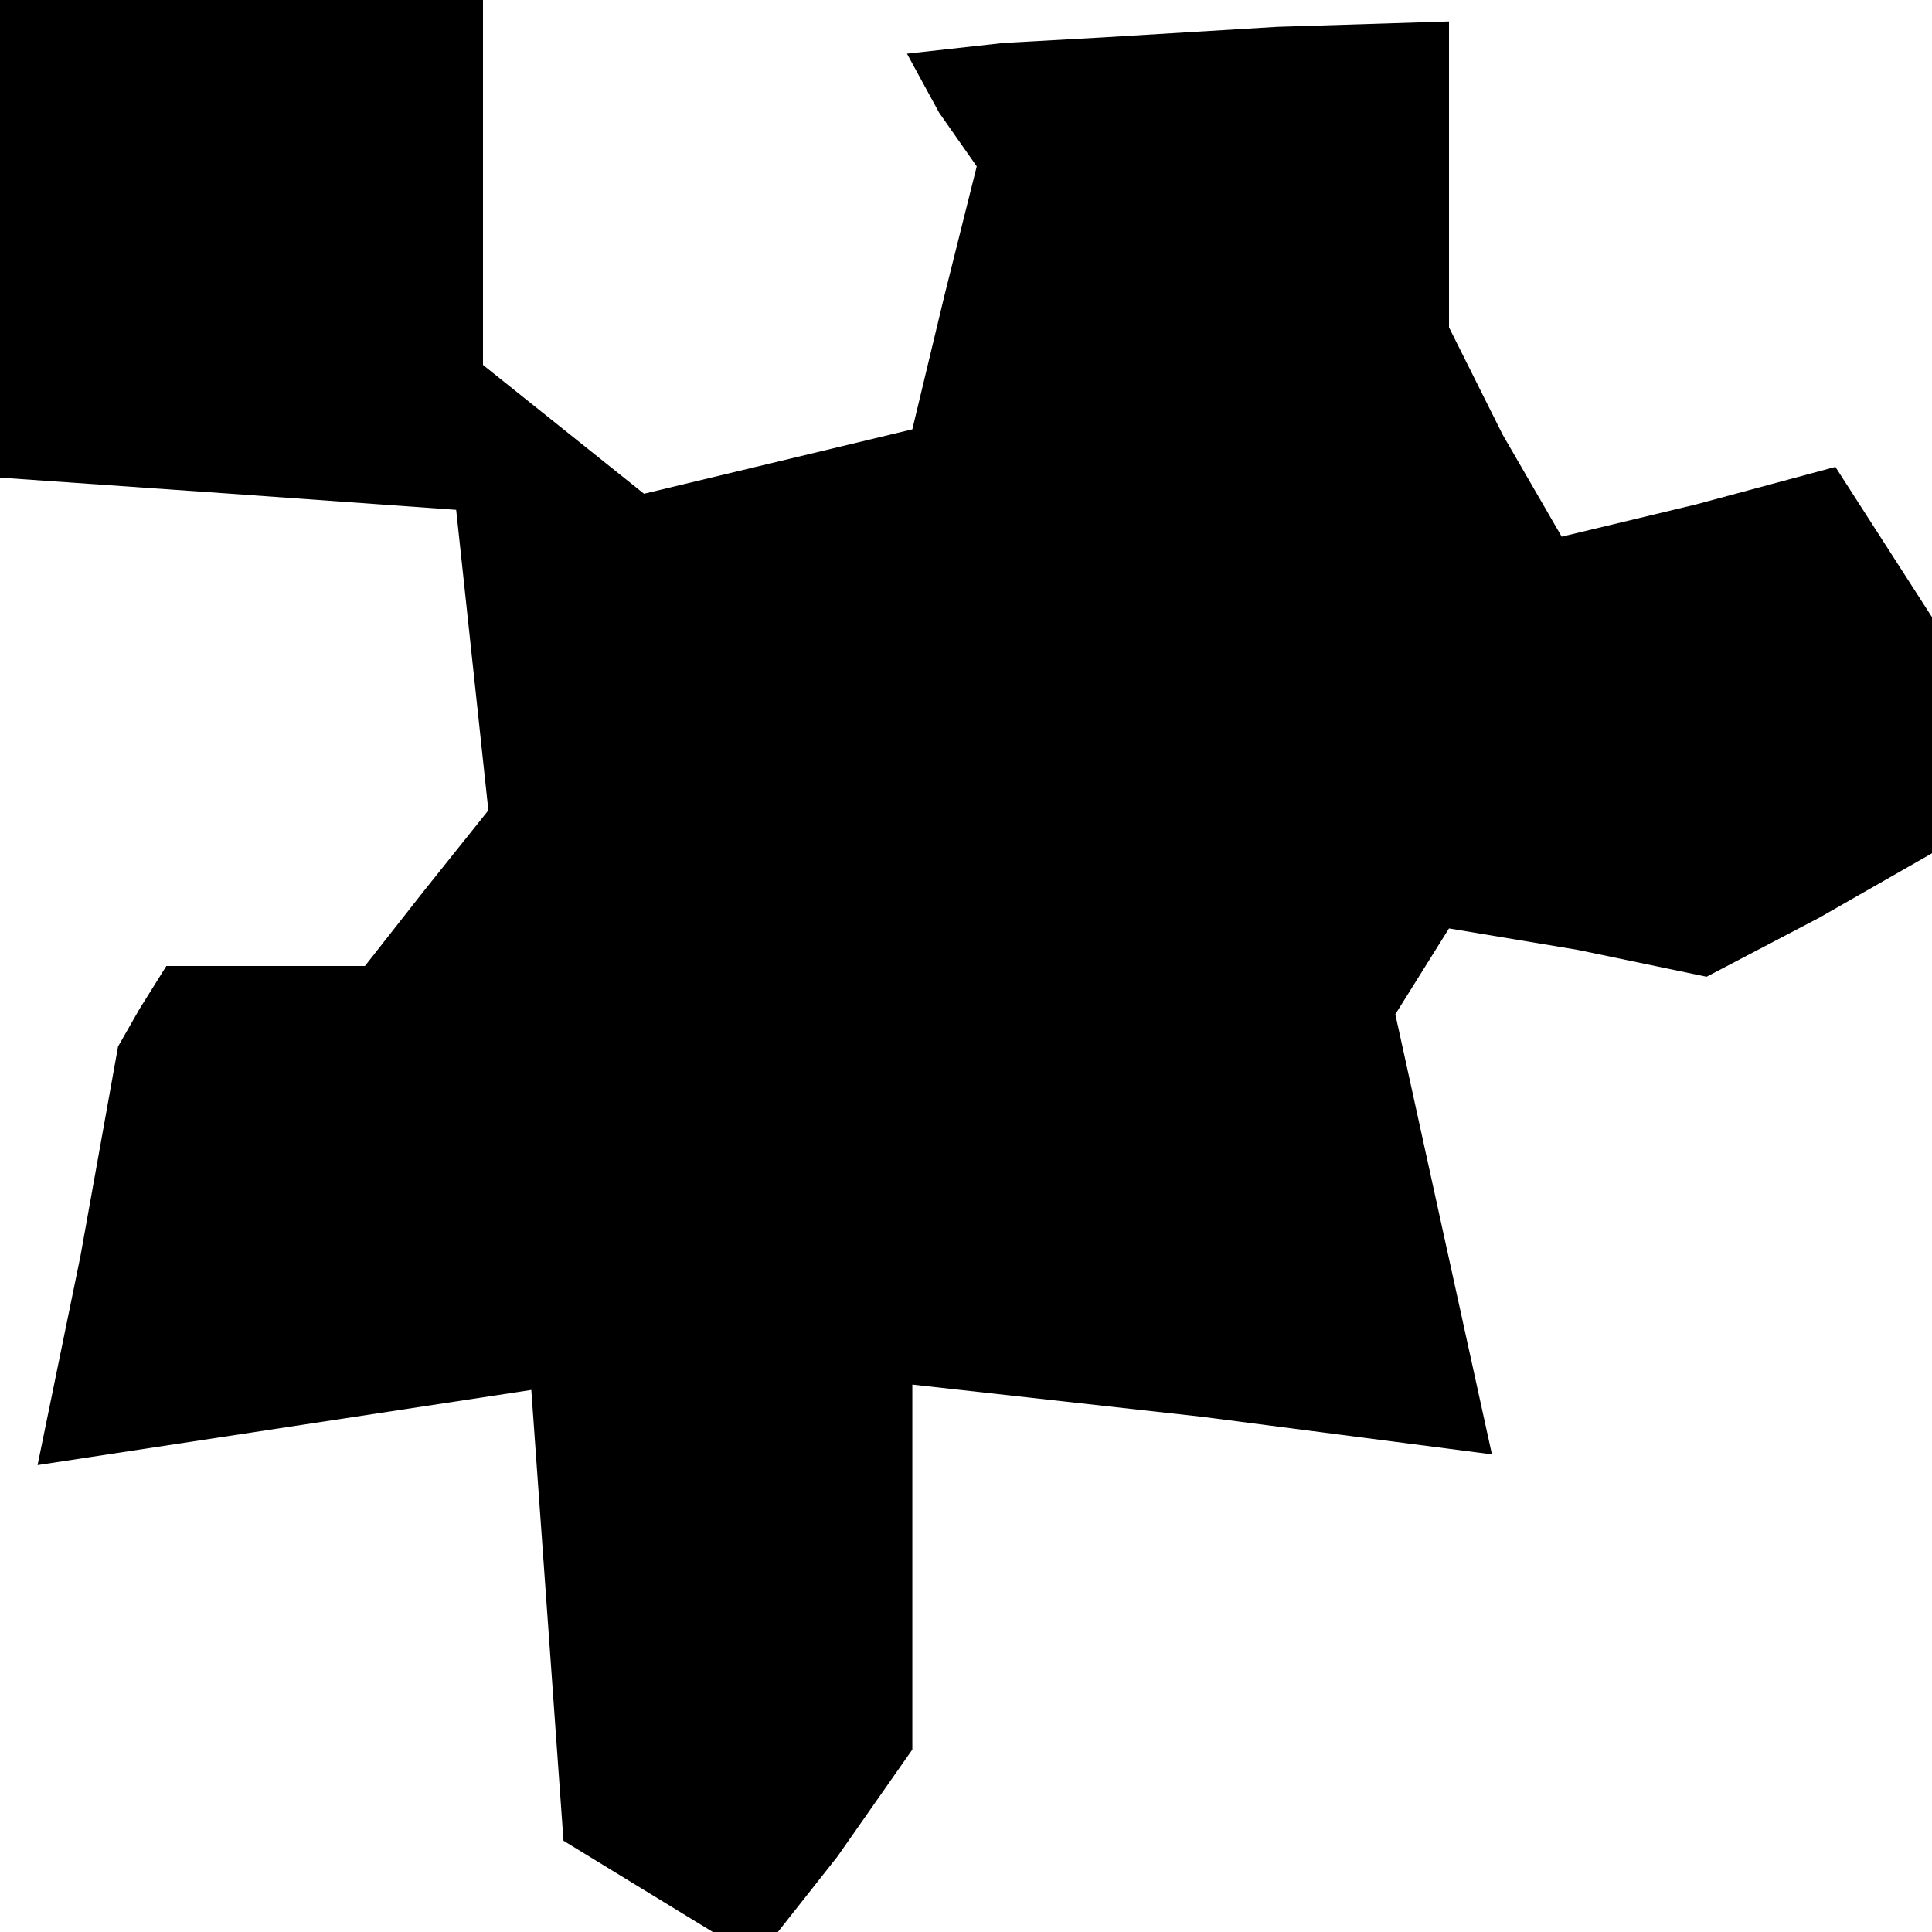 <?xml version="1.0" standalone="no"?>
<!DOCTYPE svg PUBLIC "-//W3C//DTD SVG 20010904//EN"
 "http://www.w3.org/TR/2001/REC-SVG-20010904/DTD/svg10.dtd">
<svg version="1.0" xmlns="http://www.w3.org/2000/svg"
 width="36pt" height="36pt" viewBox="0 0 36 36"
 preserveAspectRatio="xMidYMid meet">
<g transform="translate(0,36) scale(0.1,-0.1)"
fill="#000000" stroke="none">
<path d="M0 316 l0 -45 43 -3 42 -3 3 -28 3 -28 -12 -15 -11 -14 -19 0 -18 0
-5 -8 -4 -7 -7 -39 -8 -39 46 7 46 7 3 -42 3 -42 18 -11 18 -11 15 19 14 20 0
34 0 34 54 -6 54 -7 -9 41 -9 41 5 8 5 8 24 -4 24 -5 21 11 21 12 0 22 0 22
-9 14 -9 14 -26 -7 -25 -6 -11 19 -10 20 0 28 0 29 -32 -1 -33 -2 -18 -1 -18
-2 6 -11 7 -10 -6 -24 -6 -25 -25 -6 -25 -6 -15 12 -15 12 0 34 0 34 -45 0
-45 0 0 -44z"/>
</g>
</svg>
